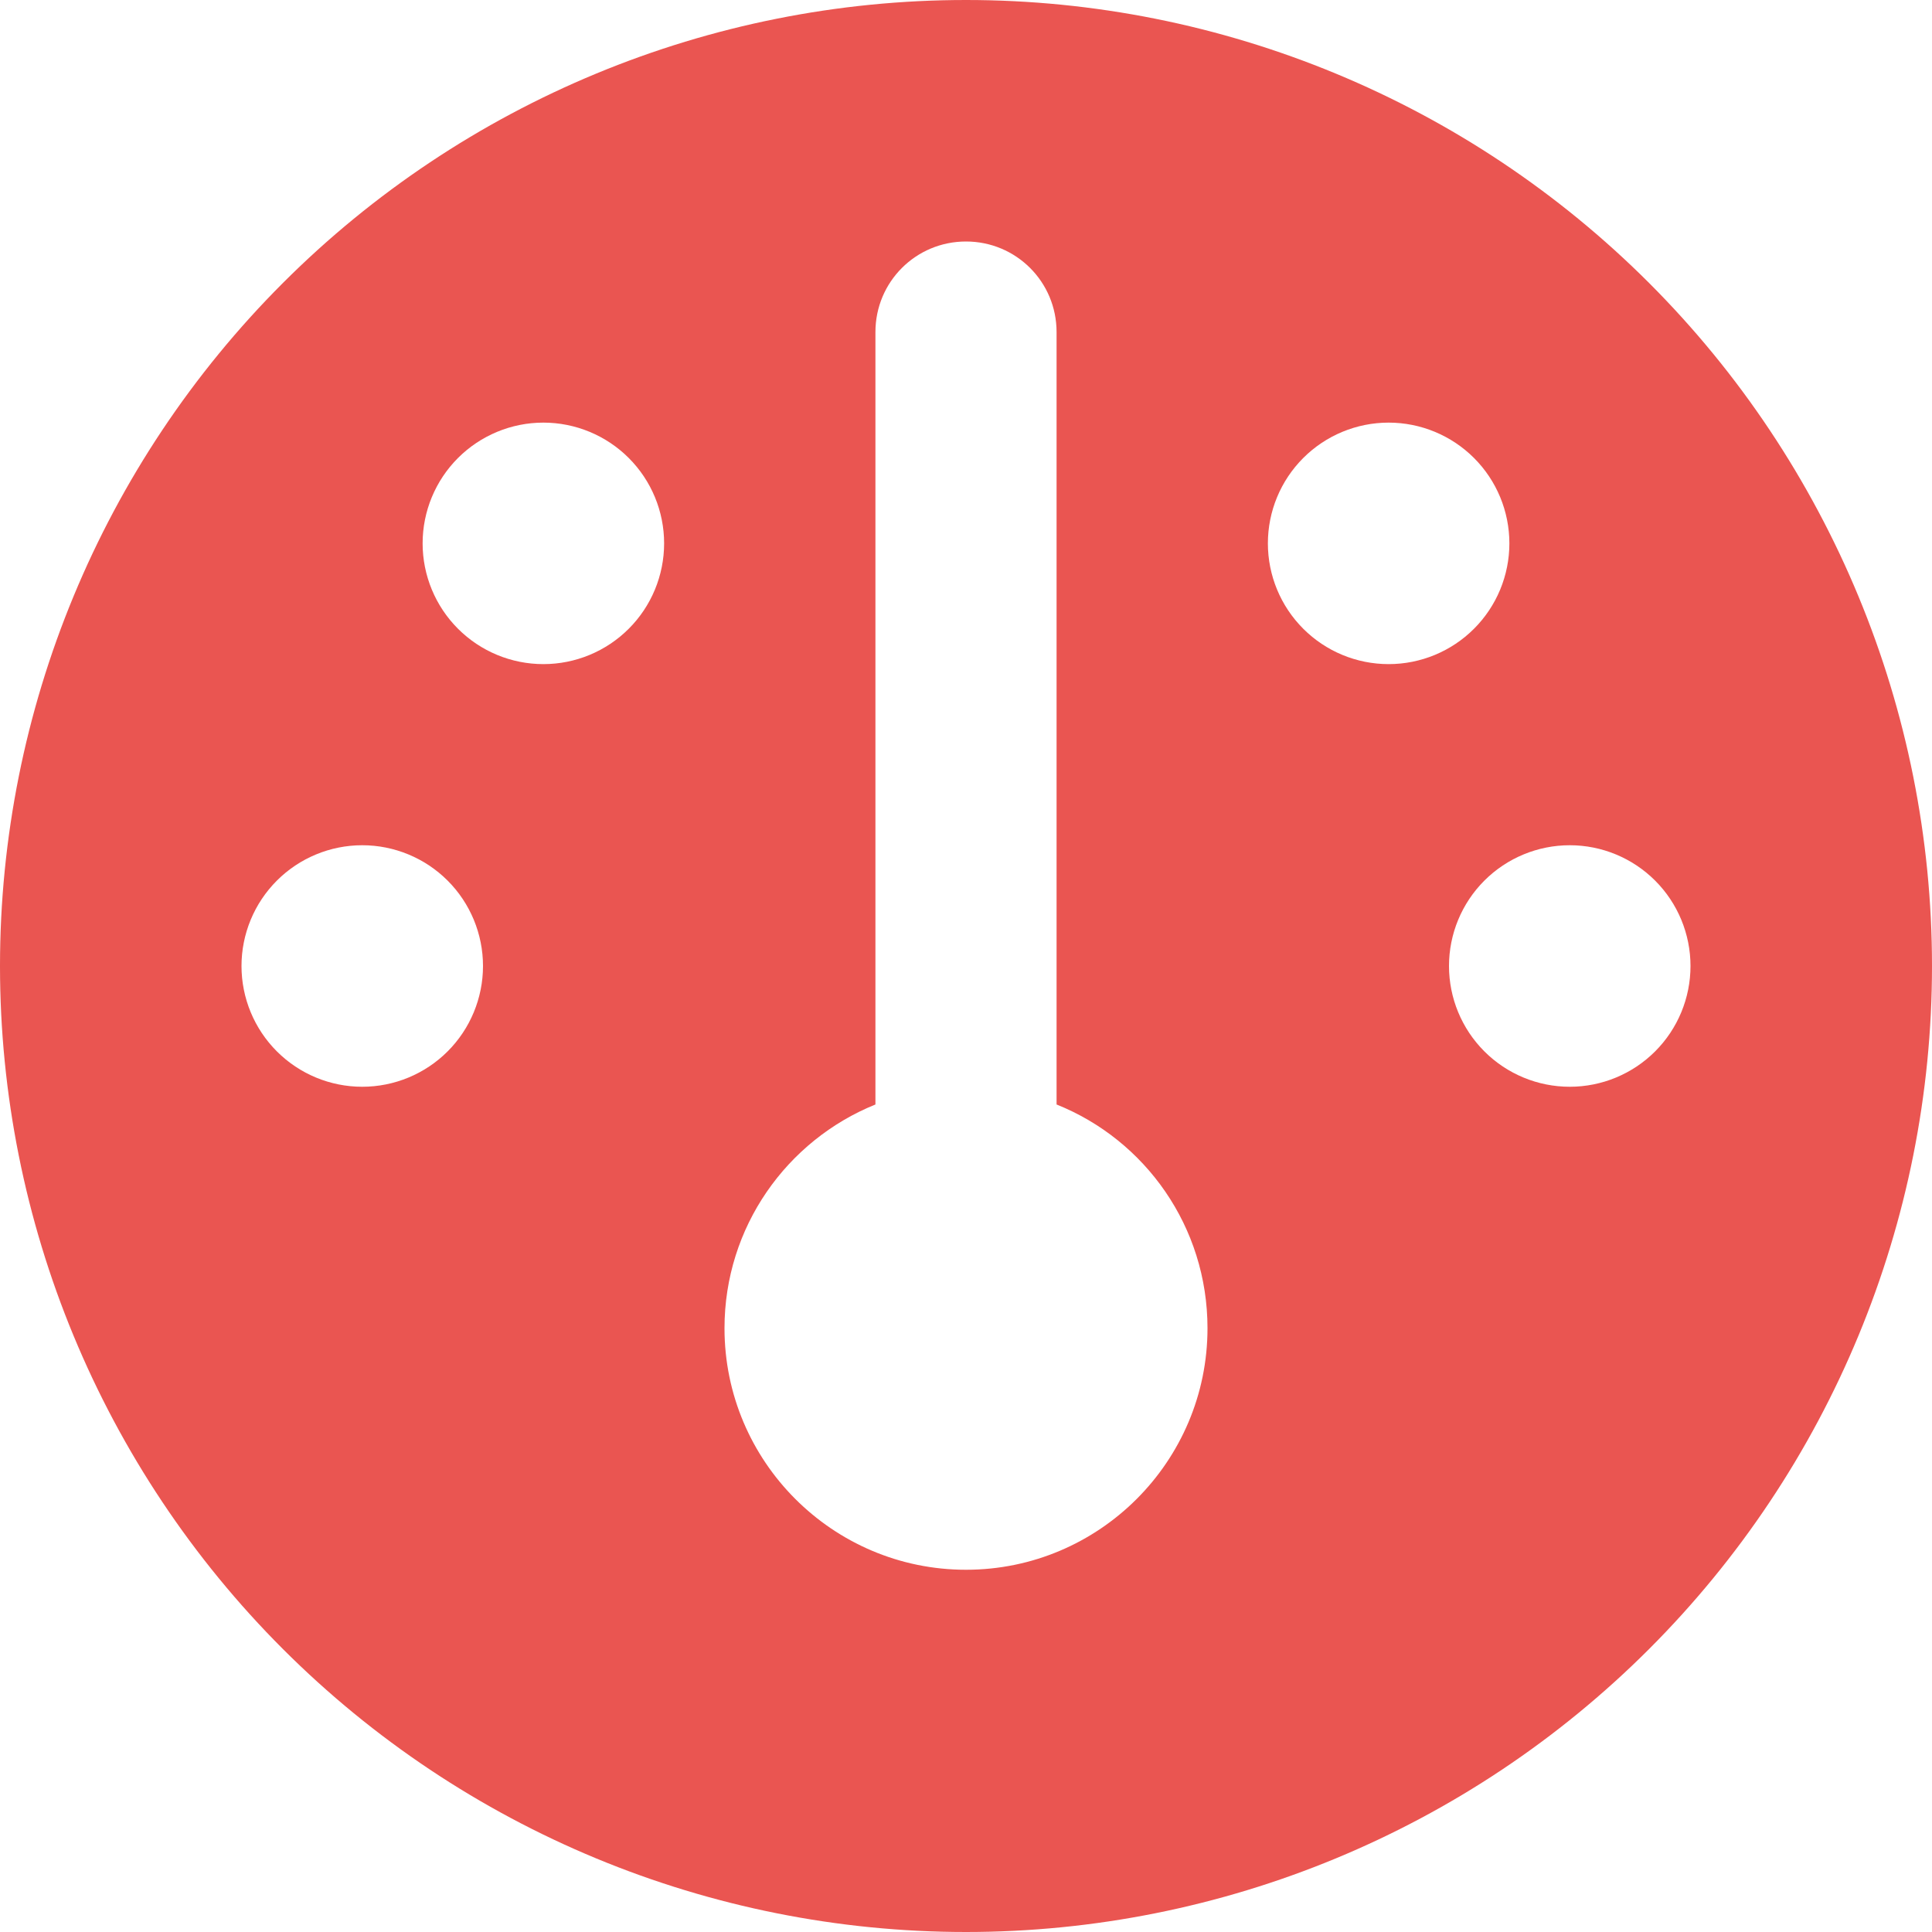 <svg width="91" height="91" viewBox="0 0 91 91" fill="none" xmlns="http://www.w3.org/2000/svg">
<g clip-path="url(#clip0_18_207)">
<path d="M0 45.5C0 33.433 4.794 21.86 13.327 13.327C21.86 4.794 33.433 0 45.5 0C57.567 0 69.141 4.794 77.673 13.327C86.206 21.86 91 33.433 91 45.5C91 57.567 86.206 69.141 77.673 77.673C69.141 86.206 57.567 91 45.5 91C33.433 91 21.86 86.206 13.327 77.673C4.794 69.141 0 57.567 0 45.5ZM56.875 62.562C56.875 57.781 53.942 53.694 49.766 52.023V15.641C49.766 13.277 47.864 11.375 45.5 11.375C43.136 11.375 41.234 13.277 41.234 15.641V52.023C37.058 53.711 34.125 57.799 34.125 62.562C34.125 68.837 39.226 73.938 45.5 73.938C51.774 73.938 56.875 68.837 56.875 62.562ZM25.594 31.281C27.102 31.281 28.549 30.682 29.615 29.615C30.682 28.549 31.281 27.102 31.281 25.594C31.281 24.085 30.682 22.639 29.615 21.572C28.549 20.506 27.102 19.906 25.594 19.906C24.085 19.906 22.639 20.506 21.572 21.572C20.506 22.639 19.906 24.085 19.906 25.594C19.906 27.102 20.506 28.549 21.572 29.615C22.639 30.682 24.085 31.281 25.594 31.281ZM22.75 45.5C22.75 43.992 22.151 42.545 21.084 41.478C20.018 40.412 18.571 39.812 17.062 39.812C15.554 39.812 14.107 40.412 13.041 41.478C11.974 42.545 11.375 43.992 11.375 45.5C11.375 47.008 11.974 48.455 13.041 49.522C14.107 50.588 15.554 51.188 17.062 51.188C18.571 51.188 20.018 50.588 21.084 49.522C22.151 48.455 22.75 47.008 22.75 45.5ZM73.938 51.188C75.446 51.188 76.893 50.588 77.959 49.522C79.026 48.455 79.625 47.008 79.625 45.5C79.625 43.992 79.026 42.545 77.959 41.478C76.893 40.412 75.446 39.812 73.938 39.812C72.429 39.812 70.982 40.412 69.916 41.478C68.849 42.545 68.25 43.992 68.25 45.5C68.25 47.008 68.849 48.455 69.916 49.522C70.982 50.588 72.429 51.188 73.938 51.188ZM71.094 25.594C71.094 24.085 70.495 22.639 69.428 21.572C68.361 20.506 66.915 19.906 65.406 19.906C63.898 19.906 62.451 20.506 61.385 21.572C60.318 22.639 59.719 24.085 59.719 25.594C59.719 27.102 60.318 28.549 61.385 29.615C62.451 30.682 63.898 31.281 65.406 31.281C66.915 31.281 68.361 30.682 69.428 29.615C70.495 28.549 71.094 27.102 71.094 25.594Z" fill="#E10600" fill-opacity="0.68"/>
</g>
<defs>
<clipPath id="clip0_18_207">
<rect width="91" height="91" fill="white"/>
</clipPath>
</defs>
</svg>
